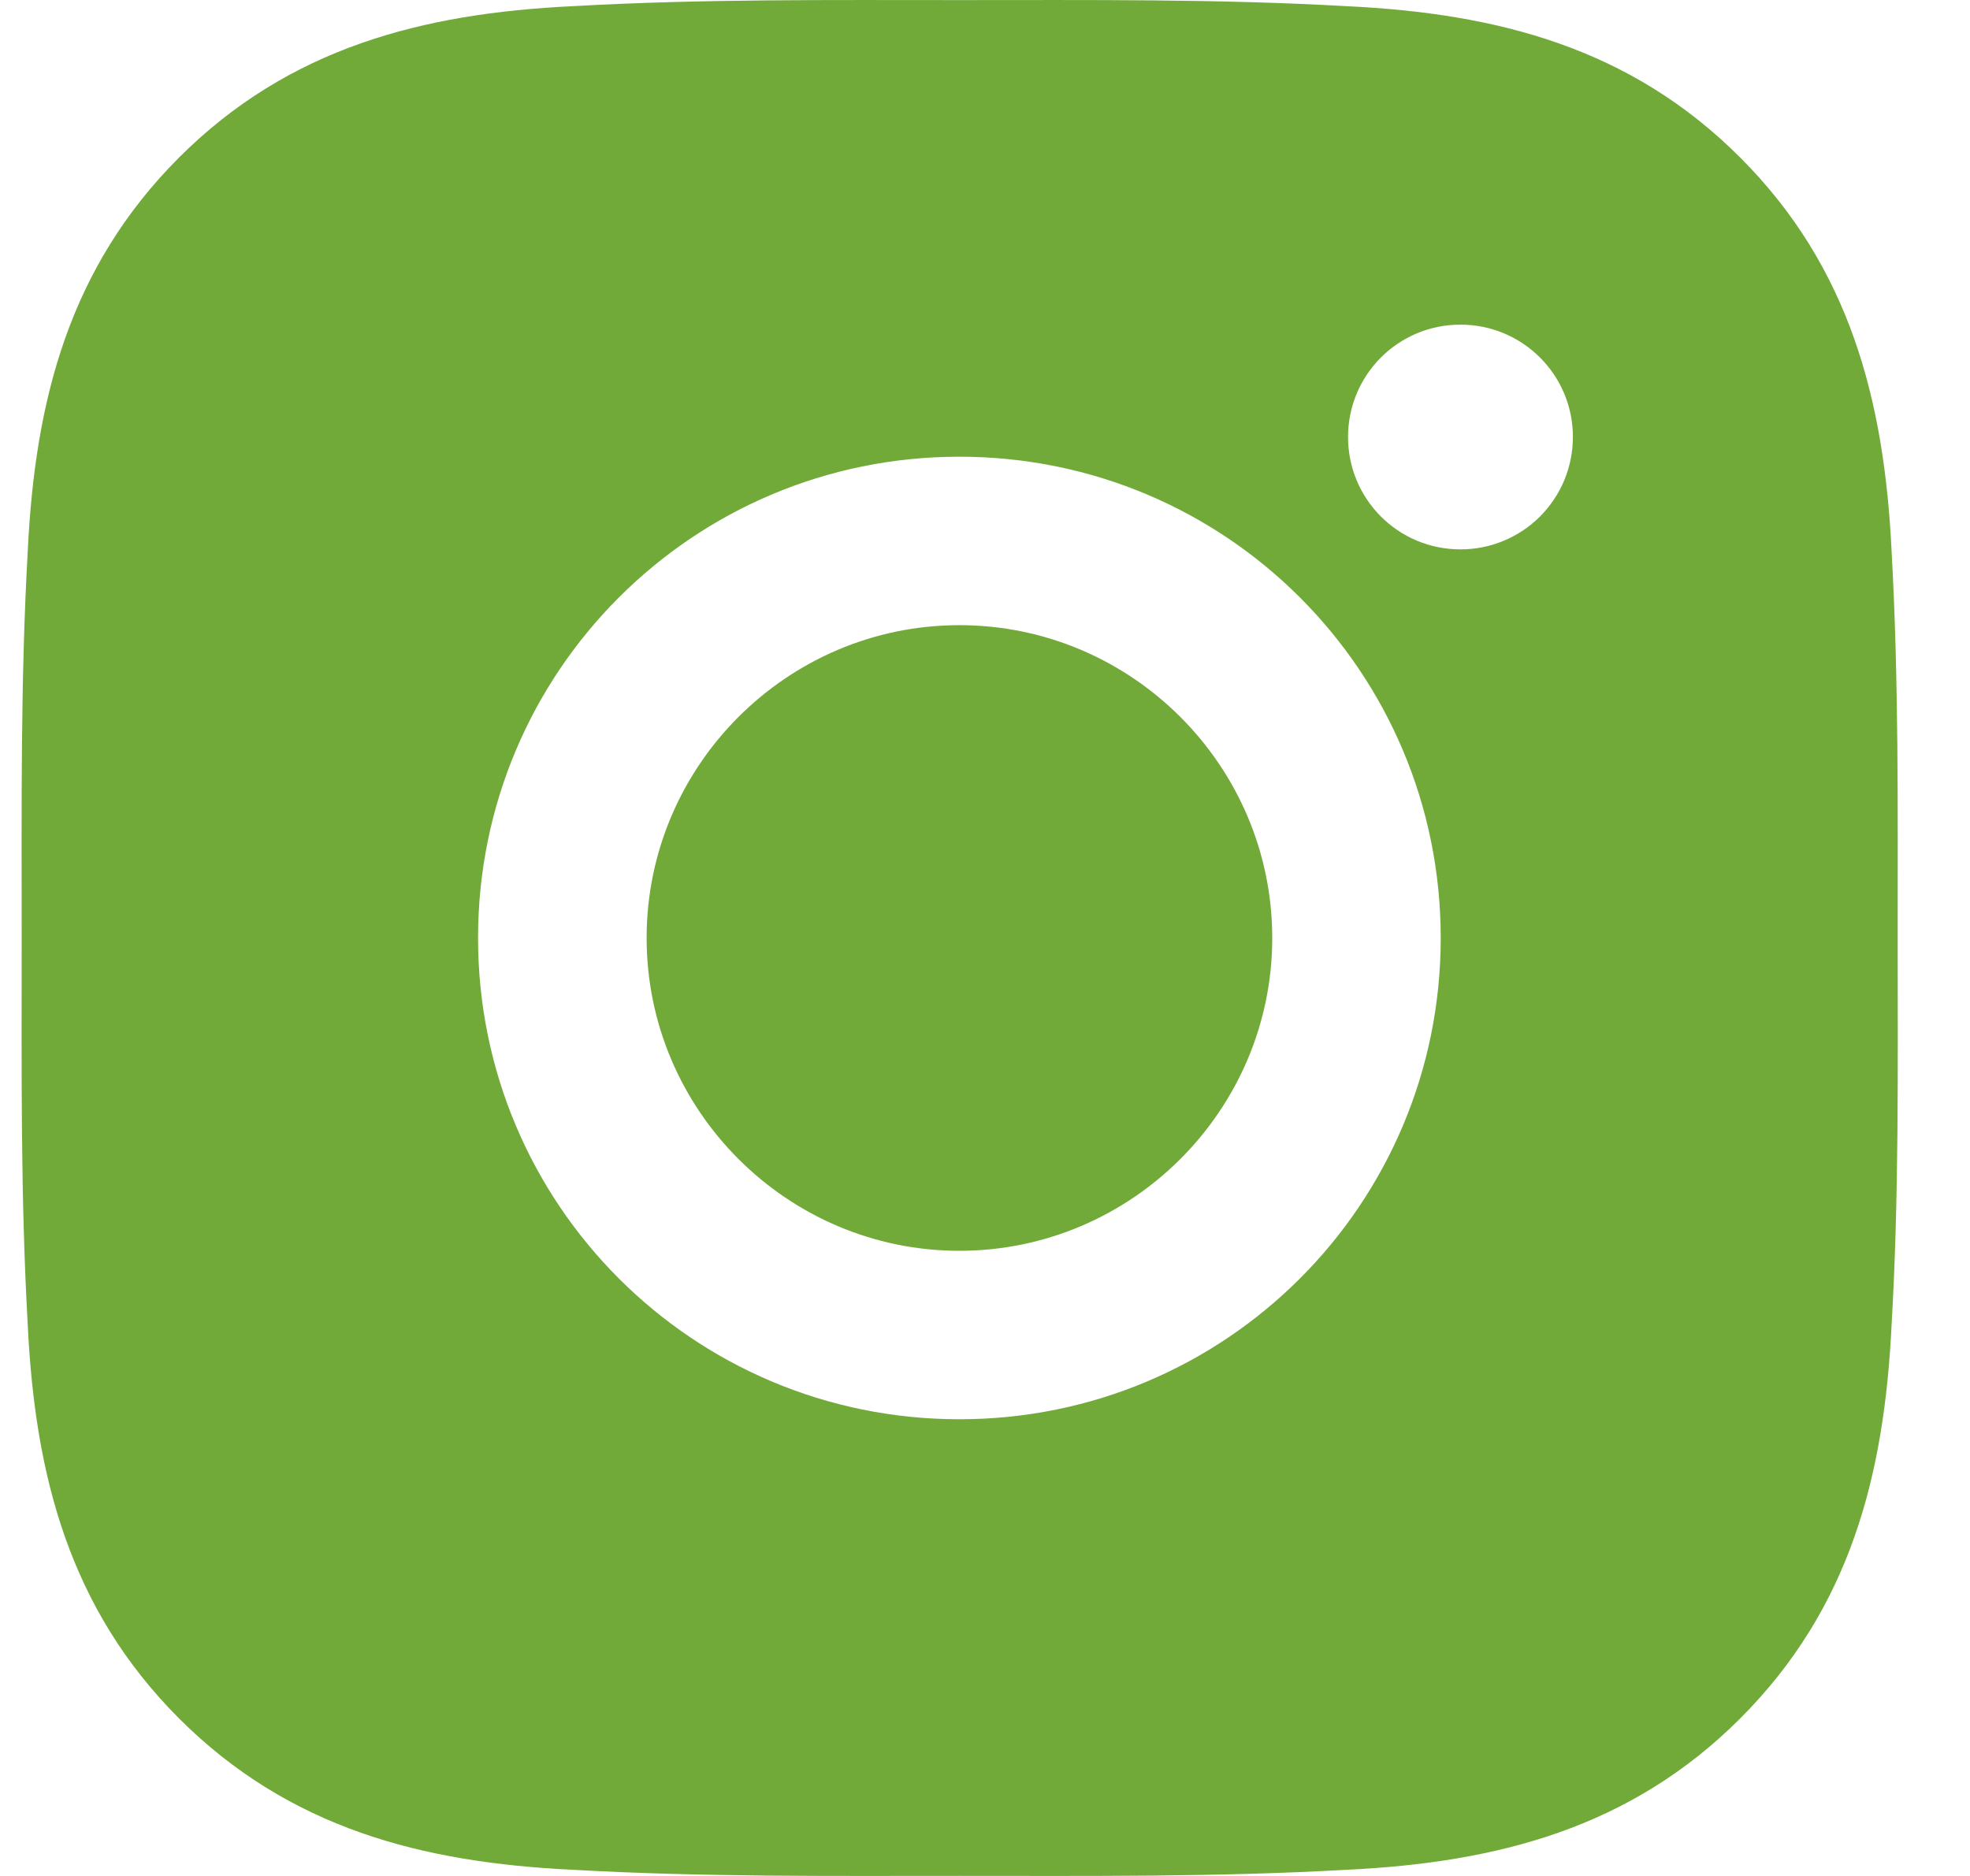 <svg width="21" height="20" viewBox="0 0 21 20" fill="none" xmlns="http://www.w3.org/2000/svg">
<path d="M10.227 6.665C8.391 6.665 6.893 8.164 6.893 10C6.893 11.836 8.391 13.335 10.227 13.335C12.063 13.335 13.562 11.836 13.562 10C13.562 8.164 12.063 6.665 10.227 6.665ZM20.229 10C20.229 8.619 20.241 7.251 20.164 5.872C20.086 4.271 19.721 2.85 18.55 1.679C17.377 0.506 15.959 0.143 14.357 0.066C12.977 -0.012 11.608 0.001 10.23 0.001C8.849 0.001 7.48 -0.012 6.102 0.066C4.501 0.143 3.08 0.509 1.909 1.679C0.736 2.853 0.373 4.271 0.296 5.872C0.218 7.253 0.231 8.622 0.231 10C0.231 11.378 0.218 12.749 0.296 14.128C0.373 15.729 0.739 17.15 1.909 18.321C3.083 19.494 4.501 19.857 6.102 19.934C7.483 20.012 8.851 19.999 10.23 19.999C11.611 19.999 12.979 20.012 14.357 19.934C15.959 19.857 17.38 19.491 18.55 18.321C19.724 17.147 20.086 15.729 20.164 14.128C20.244 12.749 20.229 11.381 20.229 10ZM10.227 15.131C7.388 15.131 5.096 12.839 5.096 10C5.096 7.161 7.388 4.869 10.227 4.869C13.067 4.869 15.358 7.161 15.358 10C15.358 12.839 13.067 15.131 10.227 15.131ZM15.568 5.857C14.905 5.857 14.37 5.322 14.37 4.659C14.37 3.996 14.905 3.461 15.568 3.461C16.231 3.461 16.767 3.996 16.767 4.659C16.767 4.816 16.736 4.972 16.676 5.118C16.616 5.263 16.527 5.395 16.416 5.507C16.305 5.618 16.173 5.706 16.027 5.766C15.882 5.827 15.726 5.857 15.568 5.857Z" fill="#71AA38"/>
</svg>
